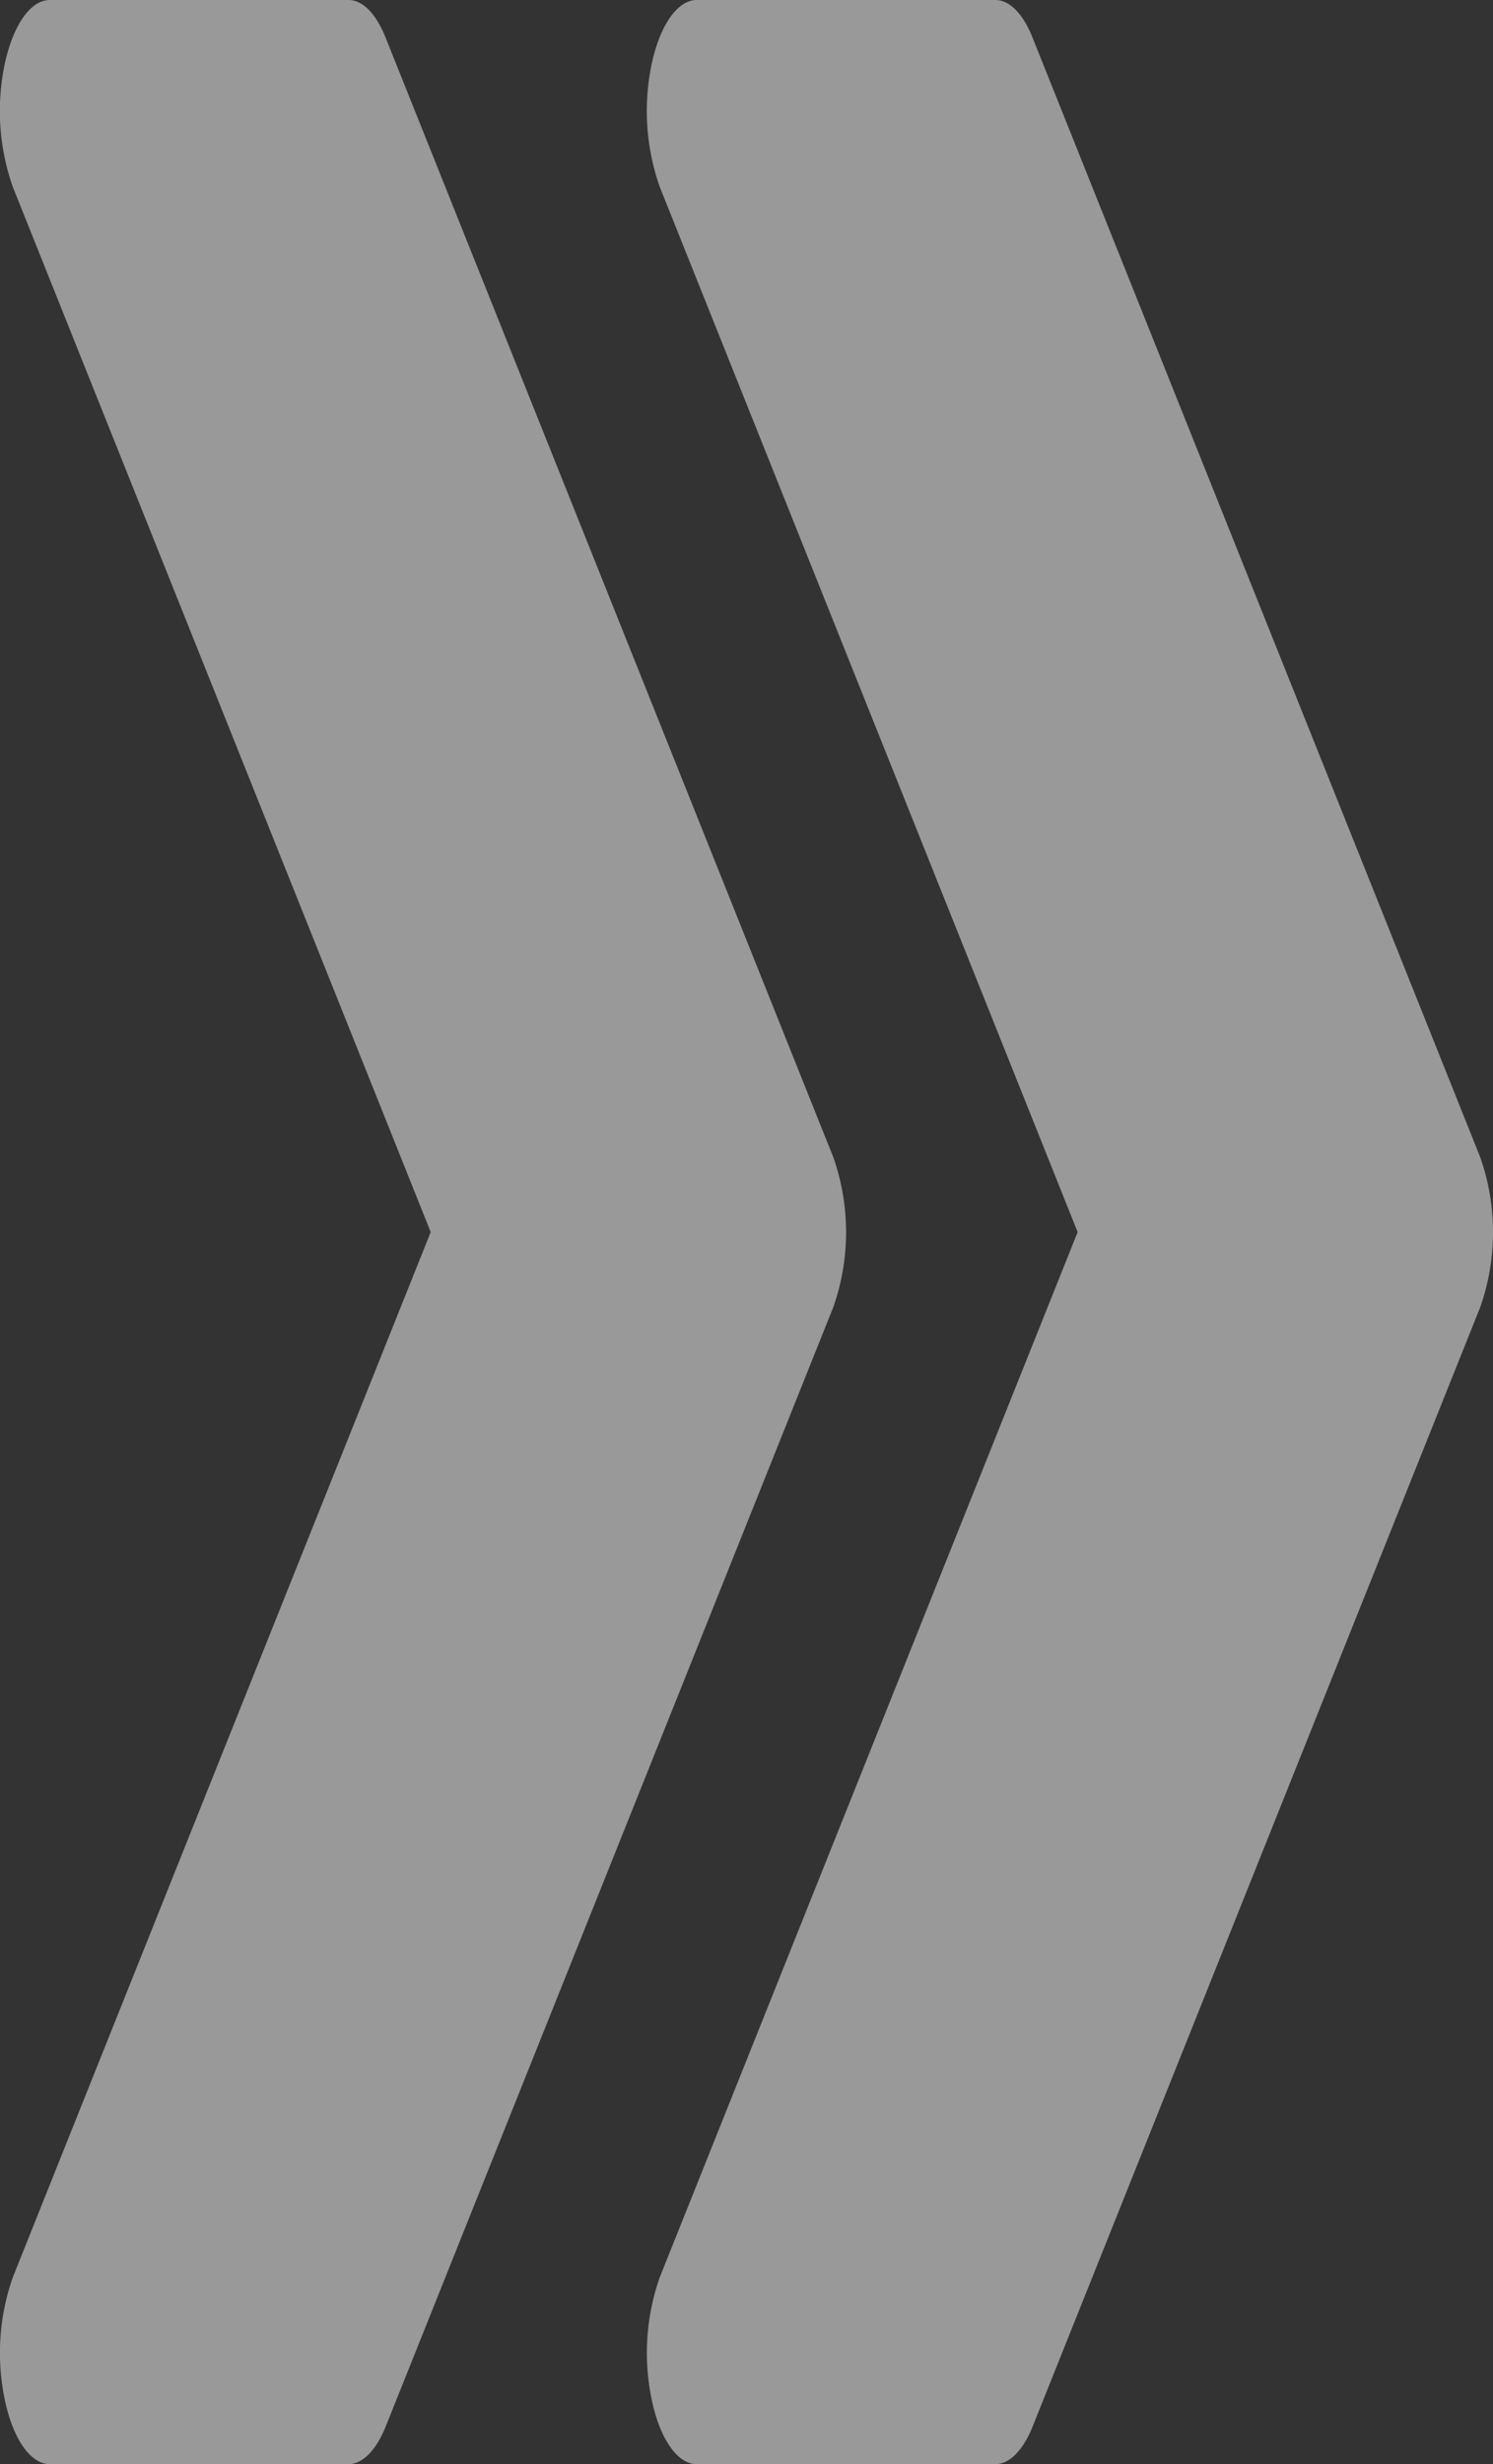 <svg xmlns="http://www.w3.org/2000/svg" width="105.111" height="173.445" viewBox="0 0 105.111 173.445"><rect x="0" y="0" width="105.111" height="173.445" fill="#333333" stroke="none"/><defs><style>.a{fill:rgba(255,255,255,0.5);}</style></defs><path class="a" d="M49.253,173.445c-1.381,0-2.635-1.829-3.2-4.683a16.071,16.071,0,0,1,.6-8.483L76.069,86.723,46.647,13.15a16.115,16.115,0,0,1-.6-8.483C46.619,1.829,47.873,0,49.253,0H70.274c.995,0,1.934.946,2.607,2.617l31.532,78.839a15.928,15.928,0,0,1,0,10.549L72.881,170.843c-.673,1.64-1.612,2.6-2.607,2.6Zm-45.546,0c-1.38,0-2.635-1.829-3.2-4.683a16.071,16.071,0,0,1,.6-8.483L30.523,86.723,1.1,13.15a16.117,16.117,0,0,1-.6-8.483C1.073,1.829,2.327,0,3.707,0H24.728c1,0,1.934.946,2.607,2.617L58.867,81.456a15.928,15.928,0,0,1,0,10.549L27.335,170.843c-.673,1.64-1.611,2.6-2.607,2.6Z" transform="translate(-0.2)"/></svg>